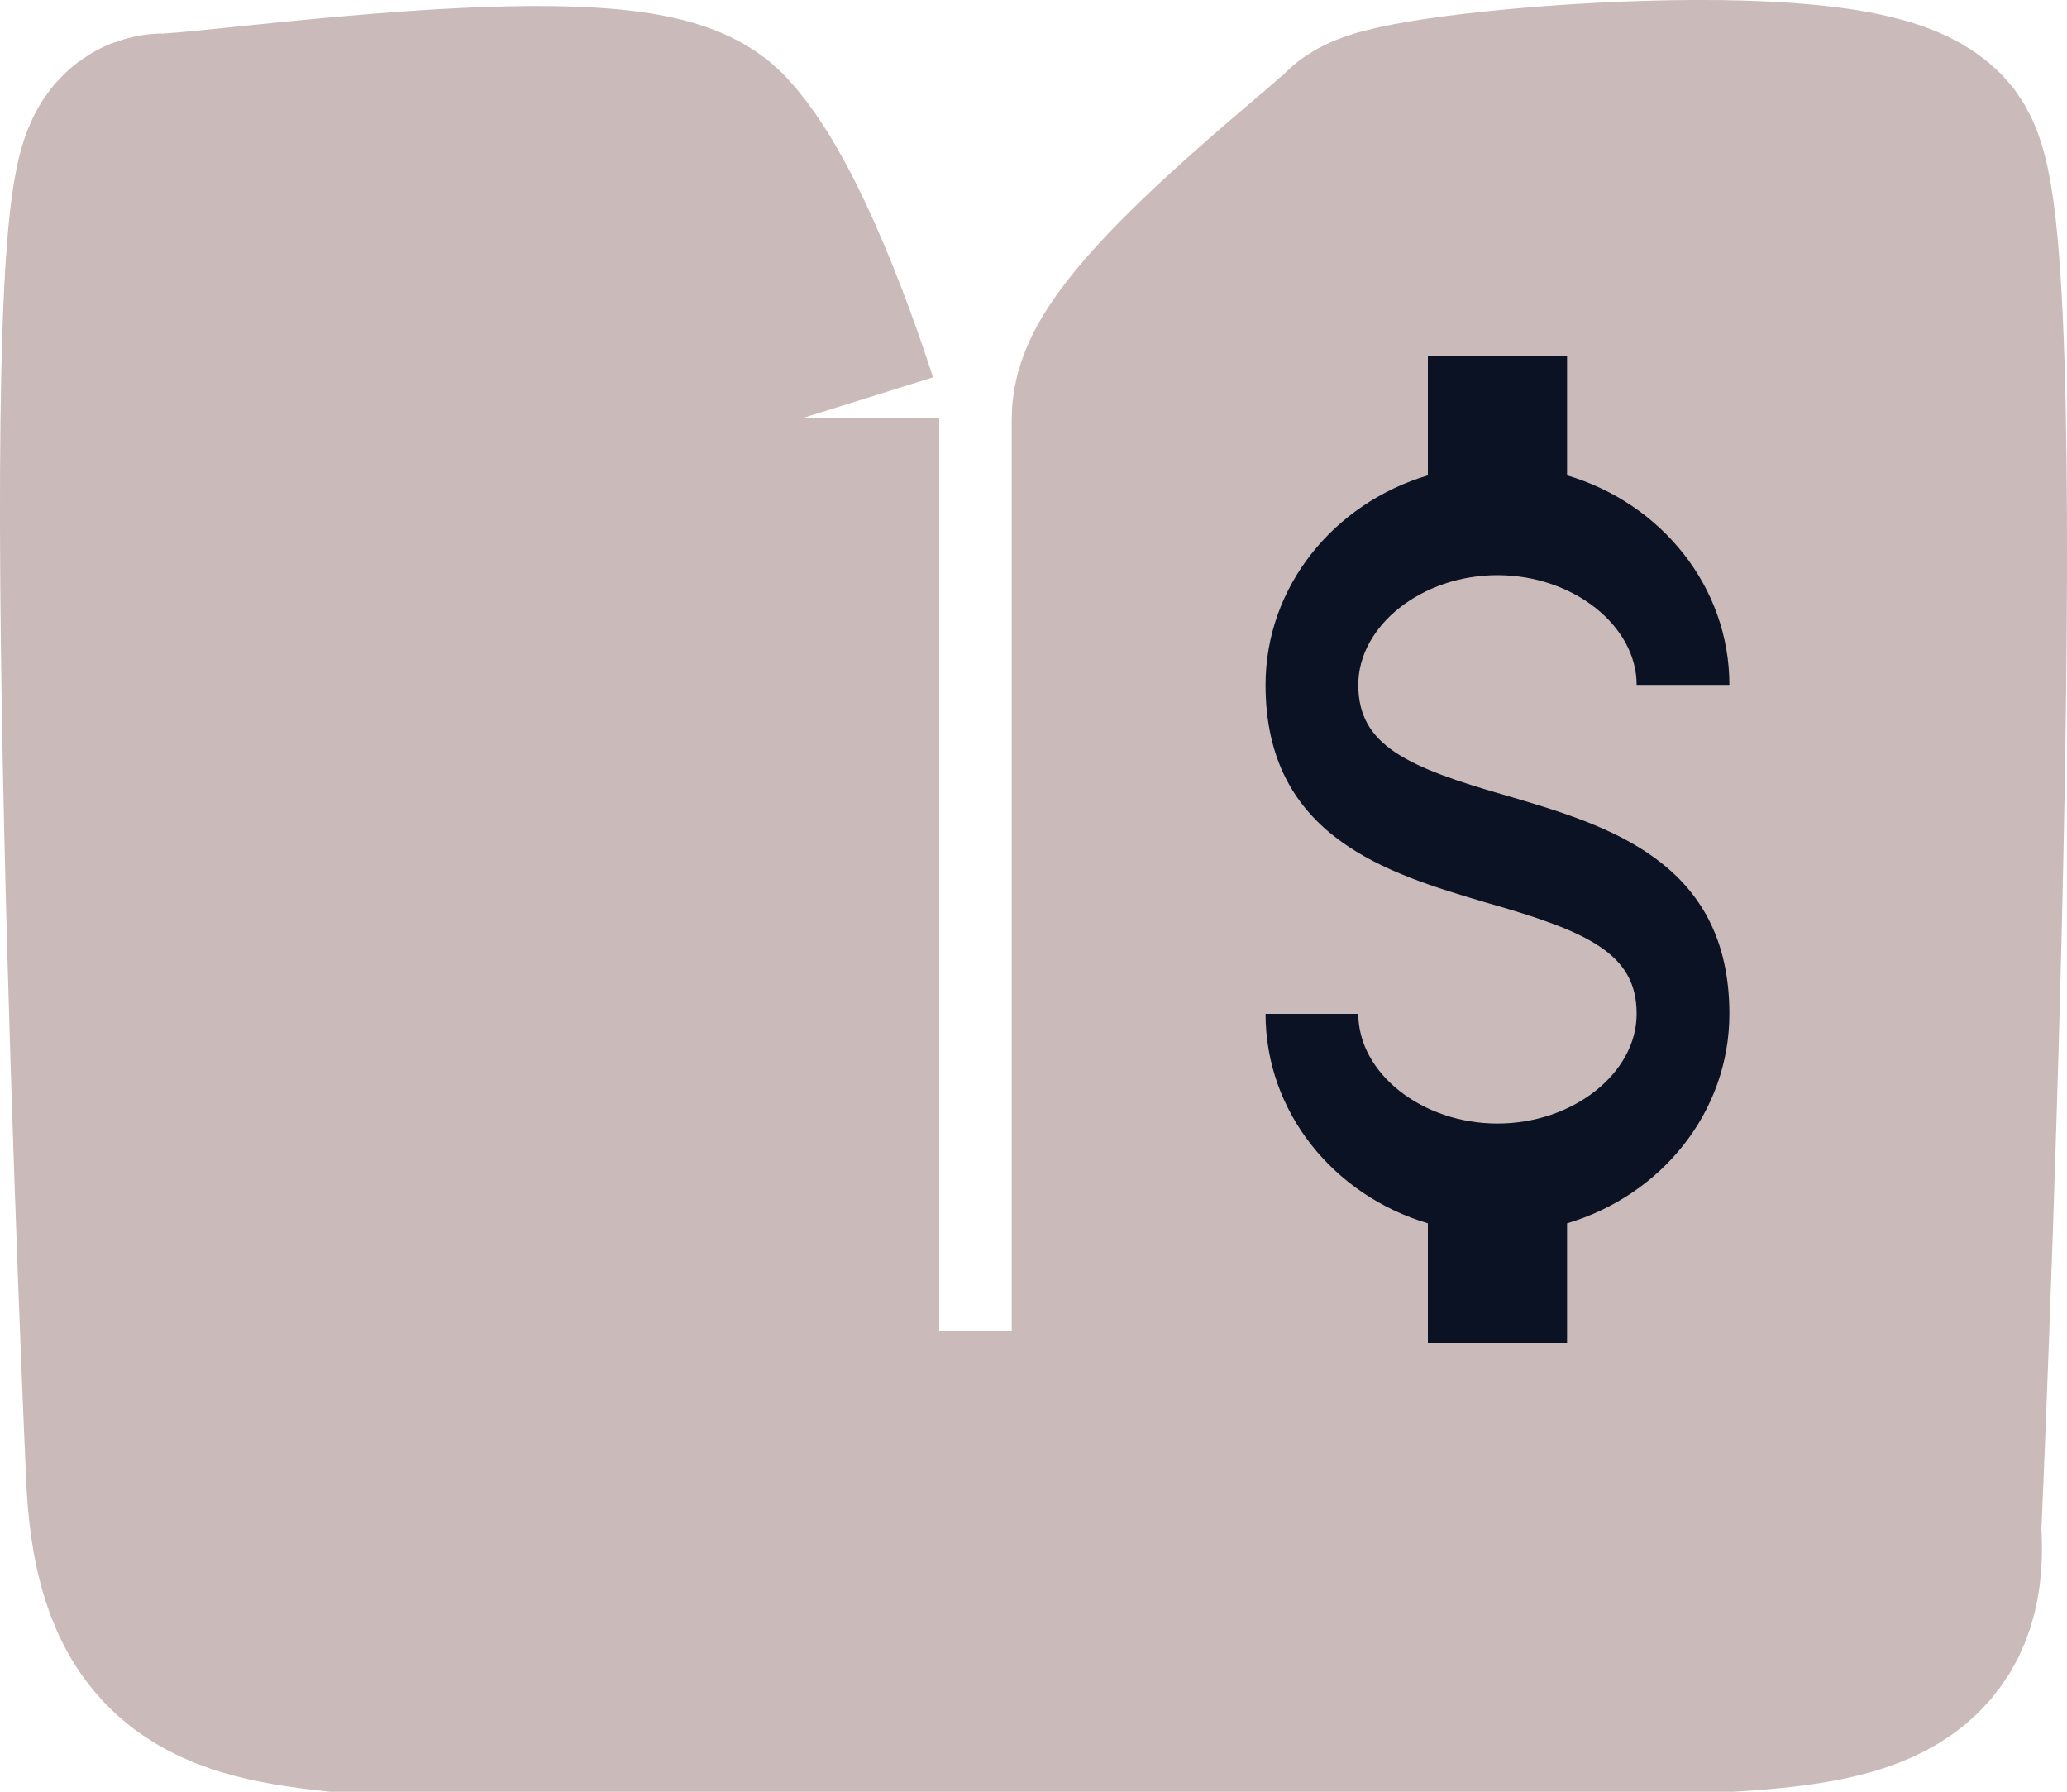 <svg width="15" height="13" viewBox="0 0 15 13" fill="none" xmlns="http://www.w3.org/2000/svg">
<path d="M1.187 1.243C1.608 1.243 4.554 0.794 4.975 1.243C4.975 1.243 5.488 2.335 5.816 3.036C5.816 3.484 5.816 10.655 5.816 10.655L8.342 10.655C8.342 10.655 8.342 3.484 8.342 3.036C8.342 2.587 9.865 1.413 10.025 1.243C10.185 1.072 13.392 0.794 13.813 1.243C14.234 1.691 13.813 11.104 13.813 11.104C13.862 11.748 13.581 11.937 12.55 12H8.342H6.658H2.45C1.601 11.907 1.226 11.732 1.187 10.655C1.187 10.655 0.766 1.243 1.187 1.243Z" fill="#CABABA"/>
<path d="M4.975 1.243C4.554 0.794 1.608 1.243 1.187 1.243C0.766 1.243 1.187 10.655 1.187 10.655C1.226 11.732 1.601 11.907 2.45 12H6.658H8.342H12.55C13.581 11.937 13.862 11.748 13.813 11.104C13.813 11.104 14.234 1.691 13.813 1.243C13.392 0.794 10.185 1.072 10.025 1.243C9.865 1.413 8.342 2.587 8.342 3.036C8.342 3.484 8.342 10.655 8.342 10.655L5.816 10.655C5.816 10.655 5.816 3.484 5.816 3.036M4.975 1.243C5.396 1.691 5.816 3.036 5.816 3.036M4.975 1.243C4.975 1.243 5.488 2.335 5.816 3.036" stroke="#CABABA" stroke-width="2"/>
<path d="M9.184 7.356H9.857C9.857 7.786 10.318 8.152 10.867 8.152C11.416 8.152 11.877 7.786 11.877 7.356C11.877 6.919 11.527 6.76 10.786 6.549C10.072 6.338 9.184 6.075 9.184 4.969C9.184 4.257 9.679 3.652 10.362 3.449V2.582H11.372V3.449C12.056 3.652 12.55 4.257 12.55 4.969H11.877C11.877 4.54 11.416 4.173 10.867 4.173C10.318 4.173 9.857 4.54 9.857 4.969C9.857 5.407 10.207 5.566 10.948 5.777C11.662 5.988 12.55 6.25 12.55 7.356C12.55 8.069 12.056 8.673 11.372 8.876V9.744H10.362V8.876C9.679 8.673 9.184 8.069 9.184 7.356Z" fill="#0A1223"/>
</svg>
